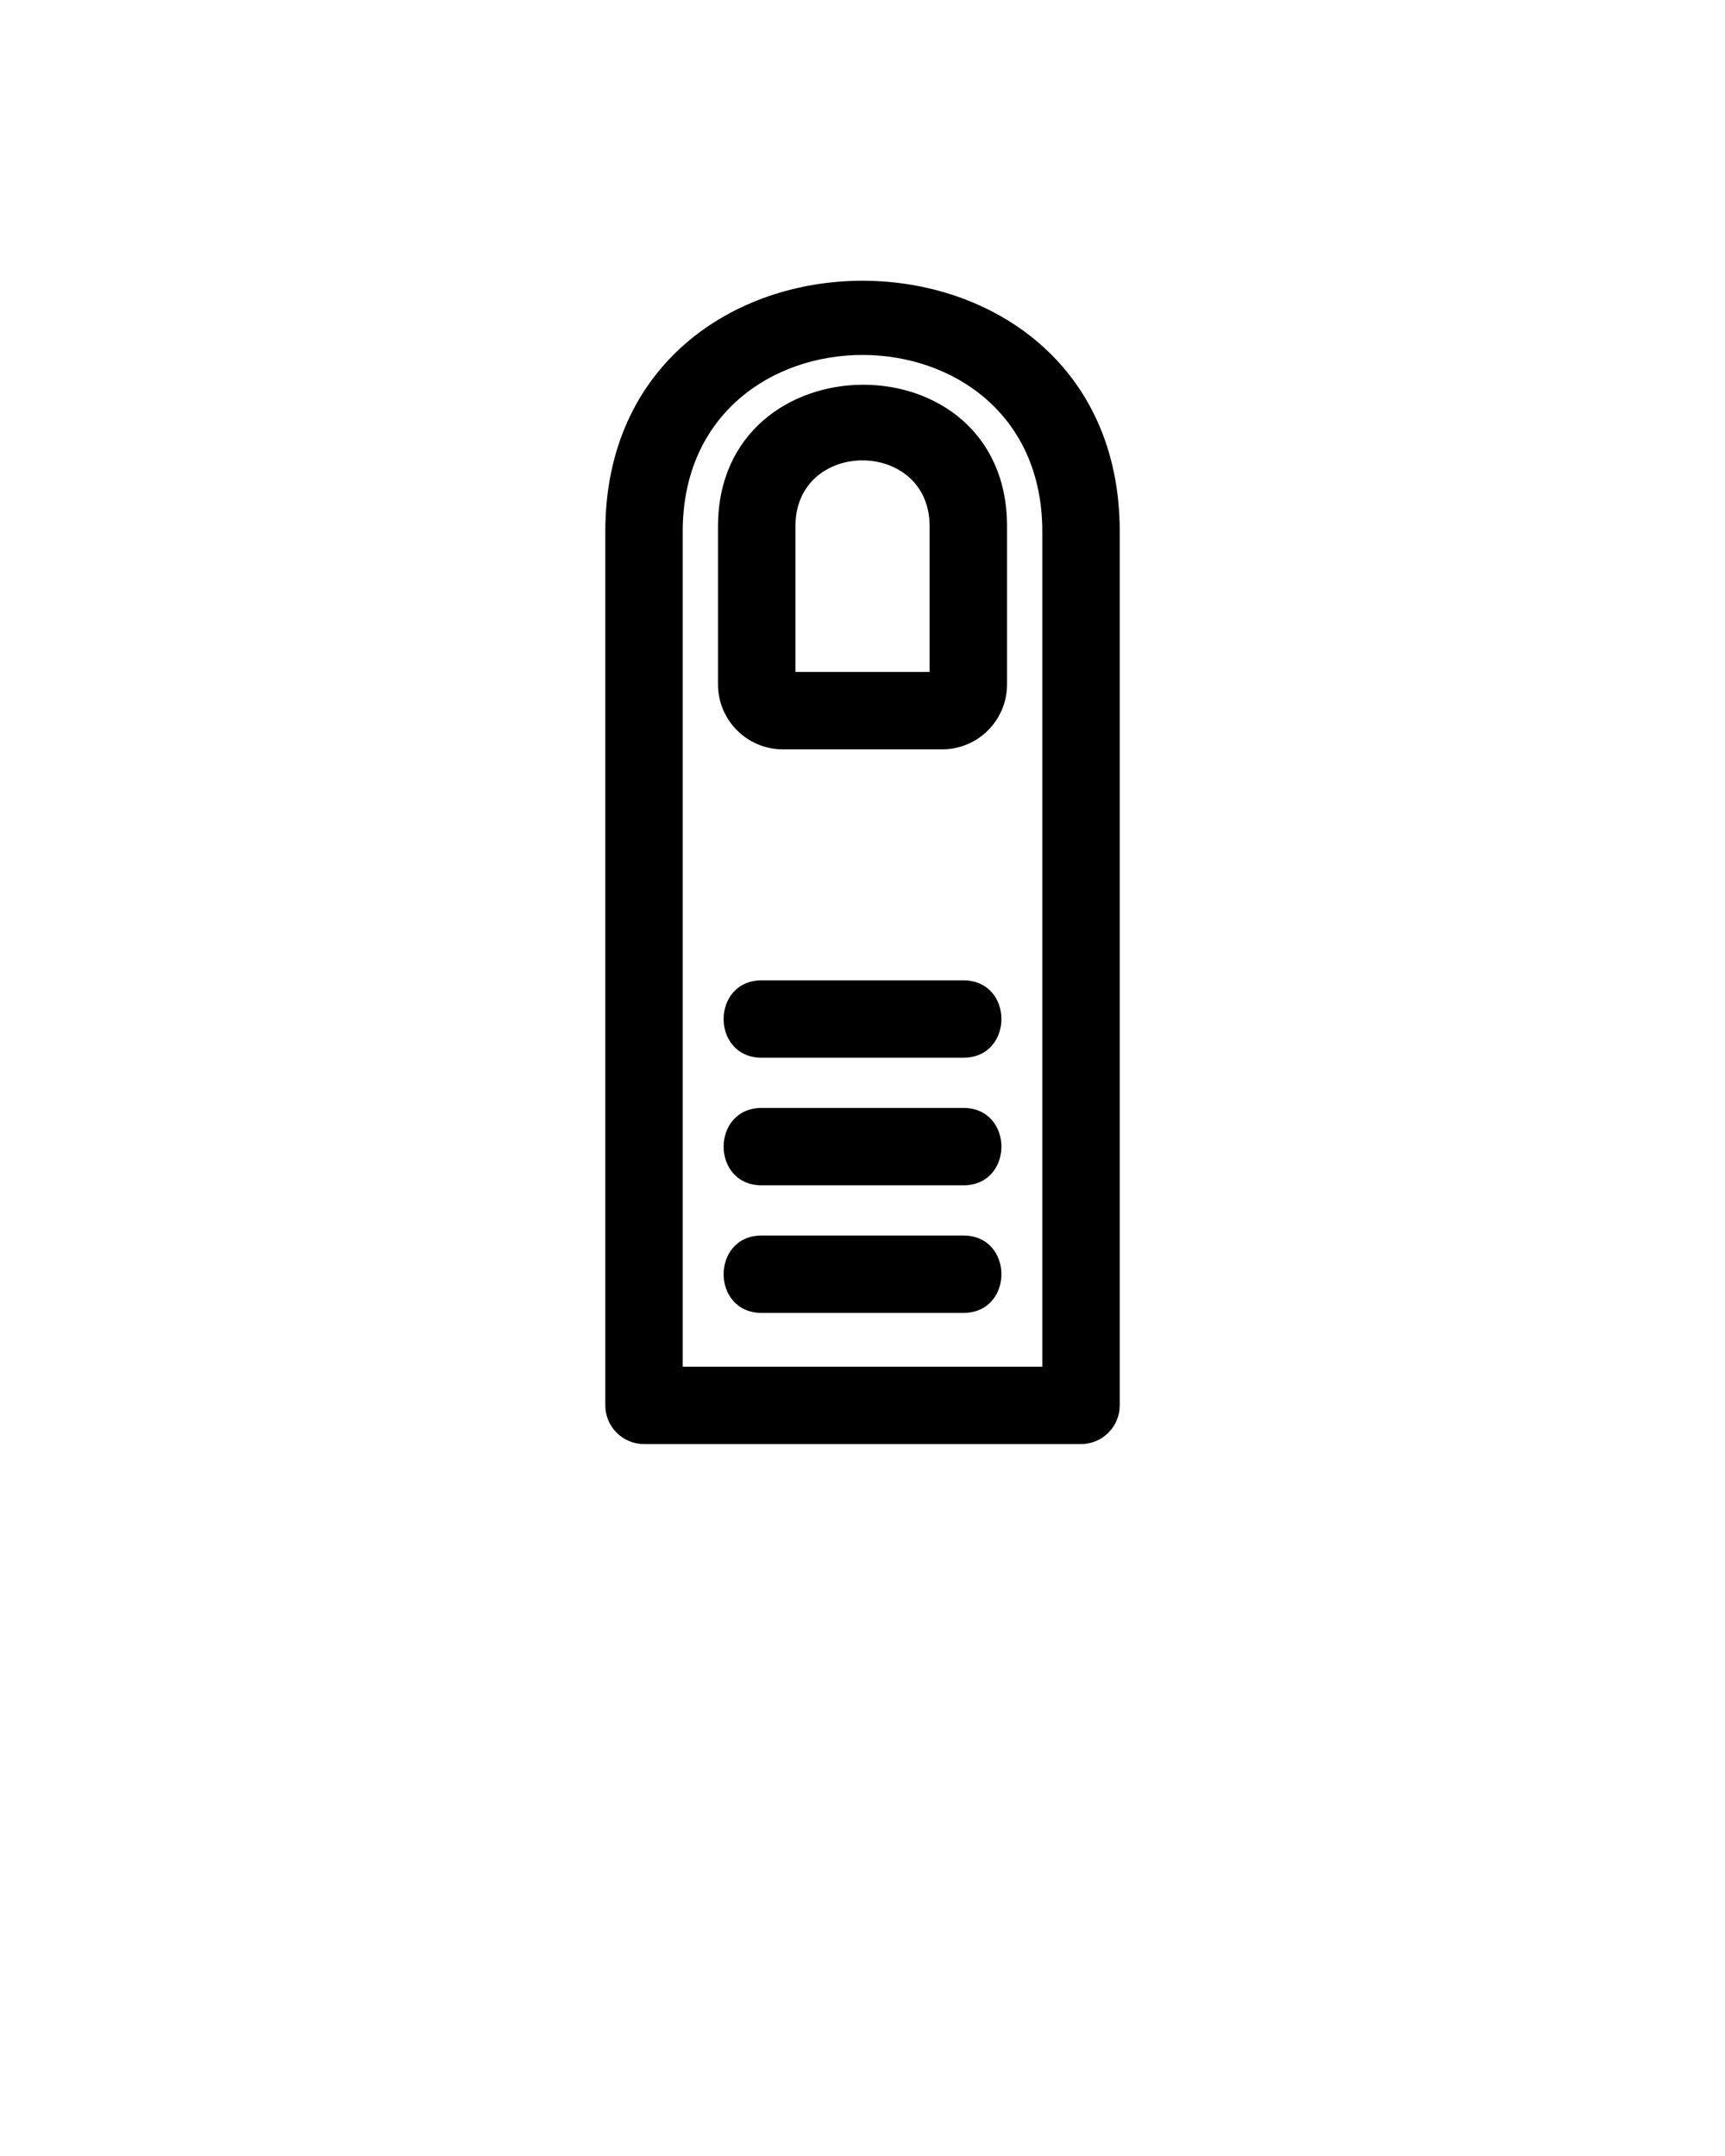 <svg xmlns="http://www.w3.org/2000/svg" xmlns:xlink="http://www.w3.org/1999/xlink" xml:space="preserve" version="1.1" style="shape-rendering:geometricPrecision;text-rendering:geometricPrecision;image-rendering:optimizeQuality;" viewBox="0 0 846.66 1058.325" x="0px" y="0px" fill-rule="evenodd" clip-rule="evenodd">
	<g>
		<path class="fil0" d="M549.58 260.88l0 428.98c0,10.48 -8.51,19 -19,19l-214.49 0c-10.49,0 -19,-8.52 -19,-19l0 -428.98c0,-164.1 252.49,-164.09 252.49,0zm-175.67 383.6c-24.99,0 -24.99,-38 0,-38l98.86 0c24.99,0 24.99,38 0,38l-98.86 0zm0 -62.63c-24.99,0 -24.99,-38 0,-38l98.86 0c24.99,0 24.99,38 0,38l-98.86 0zm0 -62.63c-24.99,0 -24.99,-38 0,-38l98.86 0c24.99,0 24.99,38 0,38l-98.86 0zm120.36 -260.88l0 77.64c0,17.58 -14.29,31.86 -31.87,31.86l-78.13 0c-17.58,0 -31.86,-14.28 -31.86,-31.86l0 -77.64c0,-91.96 141.86,-93.32 141.86,0zm-103.86 0l0 71.5 65.86 0 0 -71.5c0,-43.07 -65.86,-43.19 -65.86,0zm-55.32 2.54l0 409.98 176.49 0 0 -409.98c0,-115.52 -176.49,-115.52 -176.49,0z" />
	</g>
	<!-- Created by Susannanova -->
</svg>

